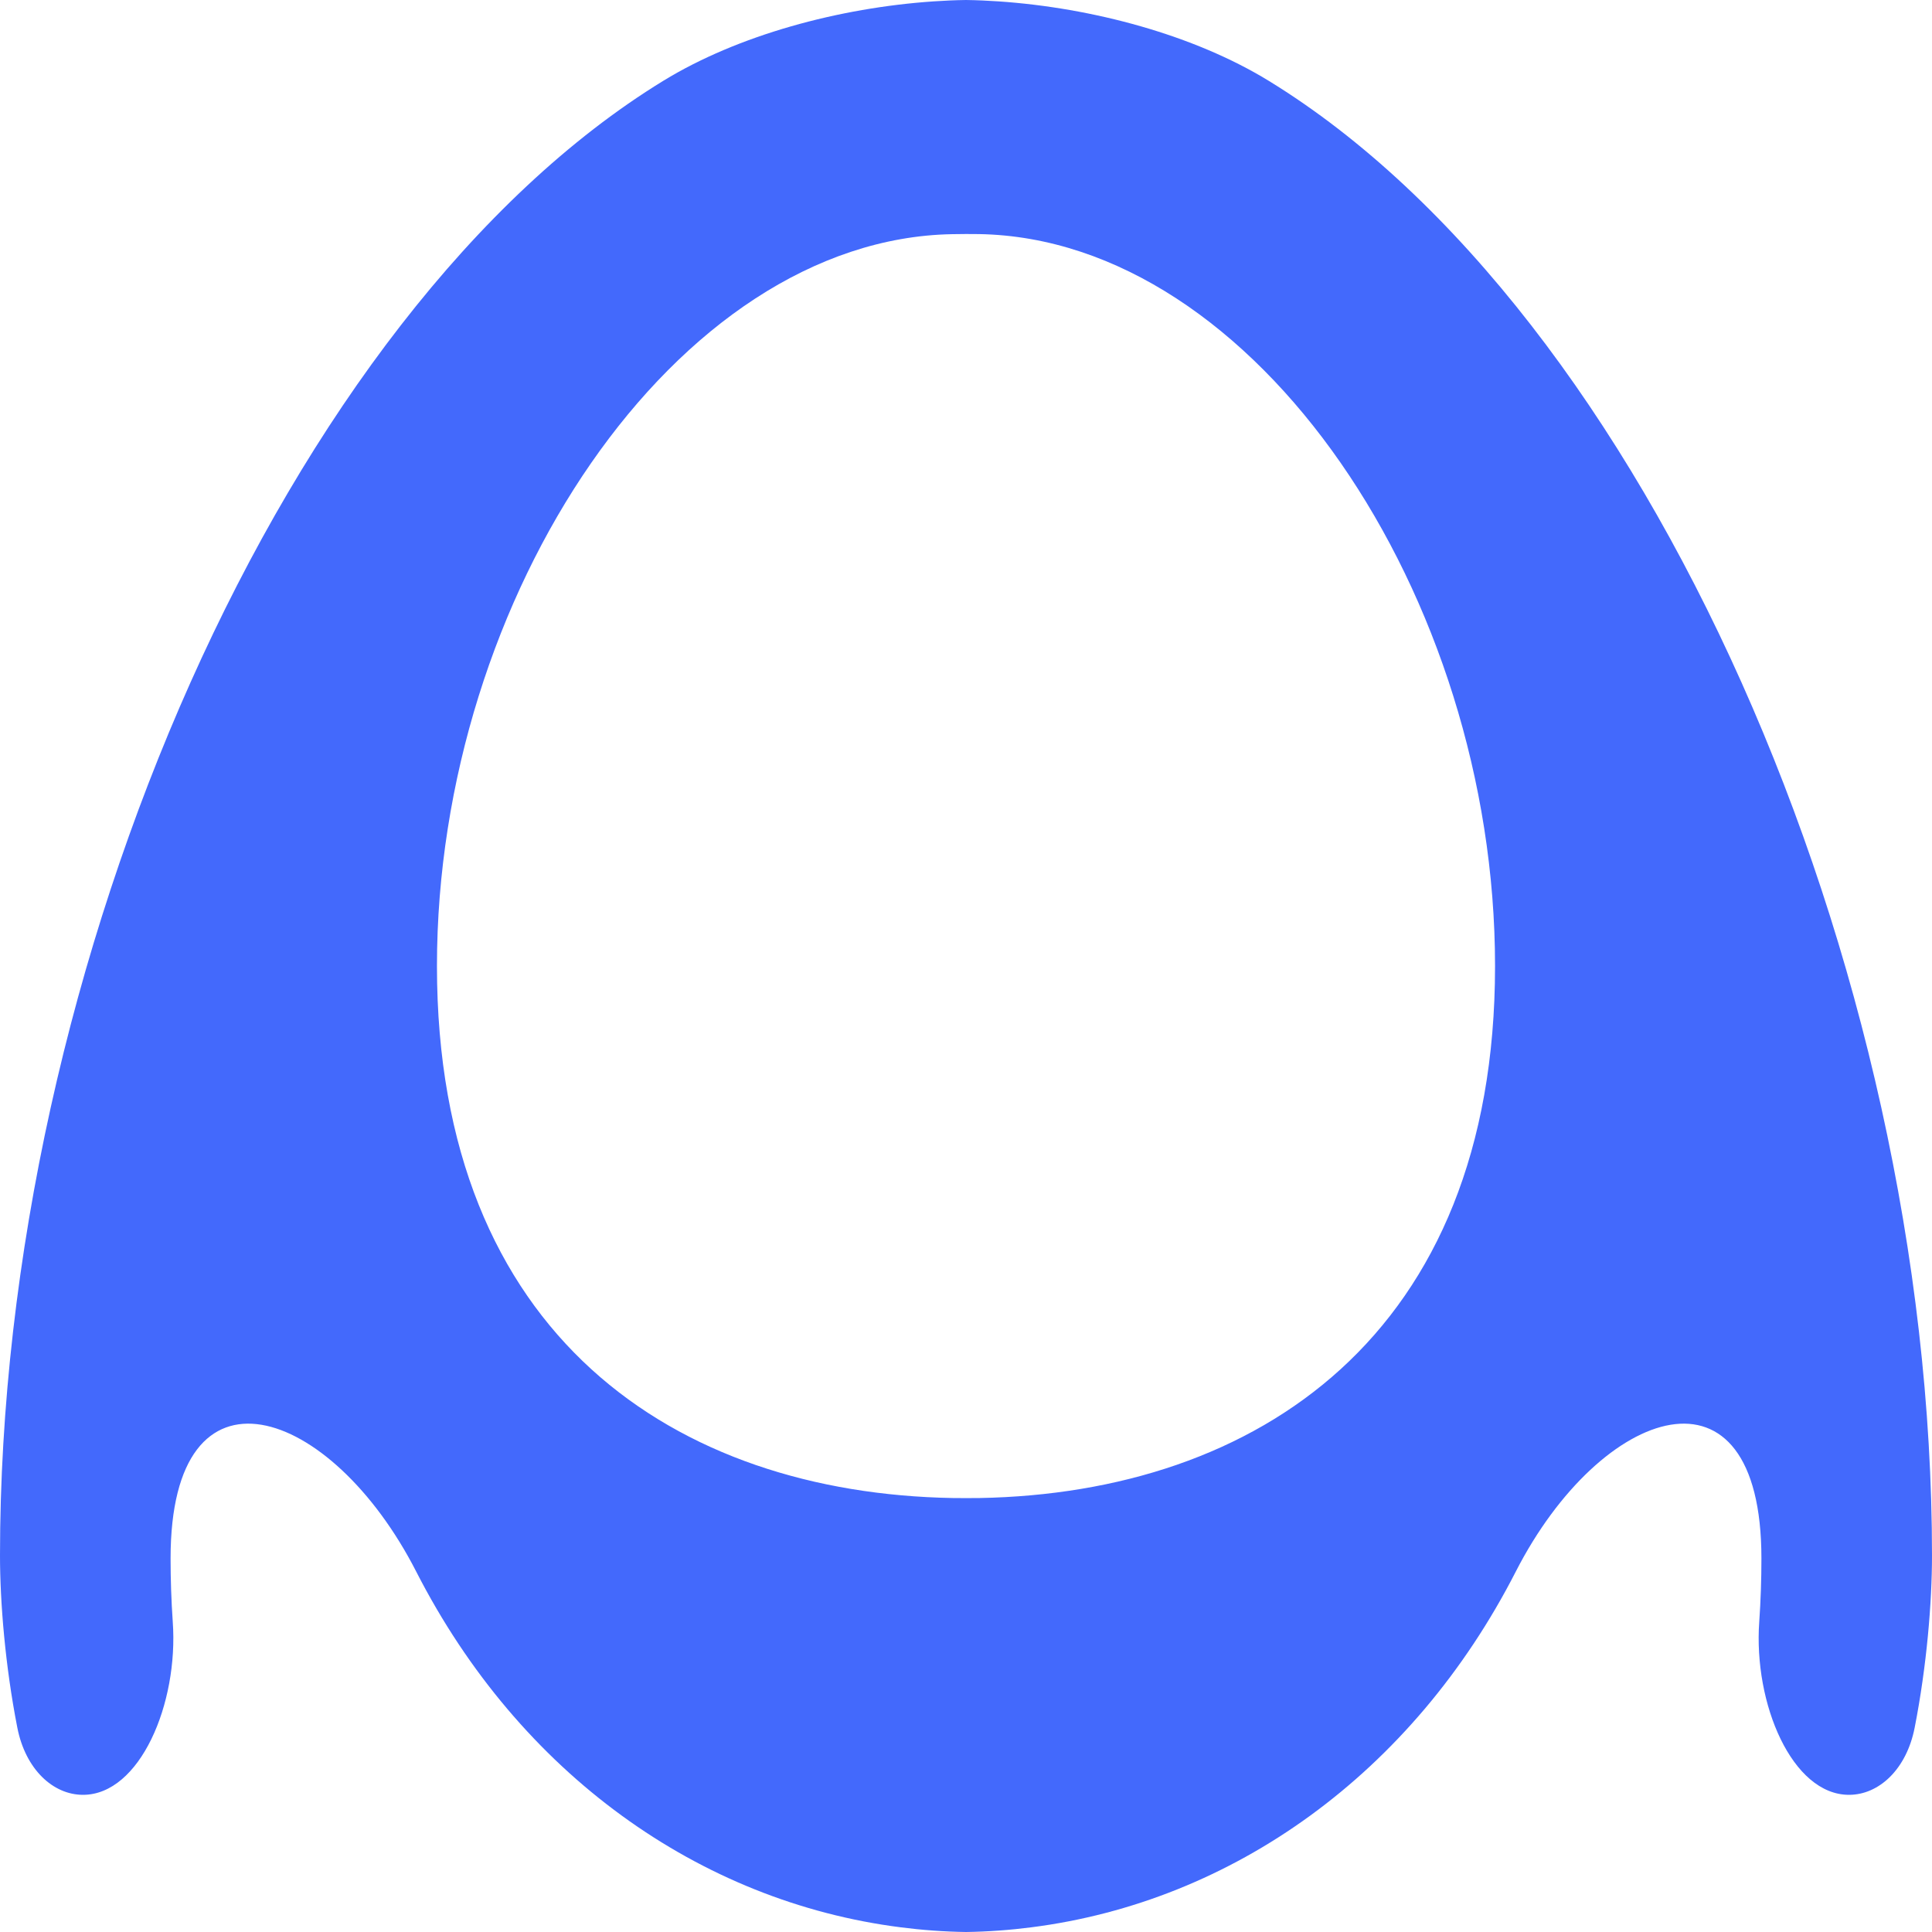 <svg width="24" height="24" viewBox="0 0 24 24" fill="none" xmlns="http://www.w3.org/2000/svg">
    <path fill-rule="evenodd" clip-rule="evenodd" d="M21.854 20.146C21.872 19.887 21.881 19.624 21.881 19.36C21.881 16.782 19.888 17.454 18.829 19.524C17.546 22.032 15.311 23.624 12.81 23.942C12.546 23.976 12.276 23.996 12 24C11.724 23.996 11.454 23.976 11.19 23.942C8.689 23.624 6.454 22.032 5.171 19.524C4.112 17.454 2.119 16.782 2.119 19.36C2.119 19.624 2.128 19.887 2.146 20.146C2.219 21.165 1.737 22.296 1.031 22.296C0.659 22.296 0.316 21.979 0.215 21.46C0.065 20.695 0 19.904 0 19.323C0 11.961 3.564 3.869 8.241 1.003C9.167 0.436 10.423 0.097 11.598 0.017C11.73 0.008 11.864 0.002 12 0C12.136 0.002 12.27 0.008 12.402 0.017C13.577 0.097 14.833 0.436 15.759 1.003C20.436 3.869 24 11.961 24 19.323C24 19.904 23.935 20.695 23.785 21.46C23.684 21.979 23.341 22.296 22.969 22.296C22.263 22.296 21.781 21.165 21.854 20.146ZM12.164 2.908C12.109 2.907 12.055 2.907 12 2.907C11.942 2.907 11.884 2.908 11.826 2.909C8.4 2.972 5.428 7.401 5.428 12C5.428 16.604 8.405 18.549 11.836 18.609C11.891 18.61 11.945 18.61 12 18.61C12.057 18.61 12.114 18.61 12.171 18.609C15.599 18.546 18.572 16.6 18.572 12C18.572 7.397 15.595 2.968 12.164 2.908Z" fill="#4369FC"/>
</svg>
